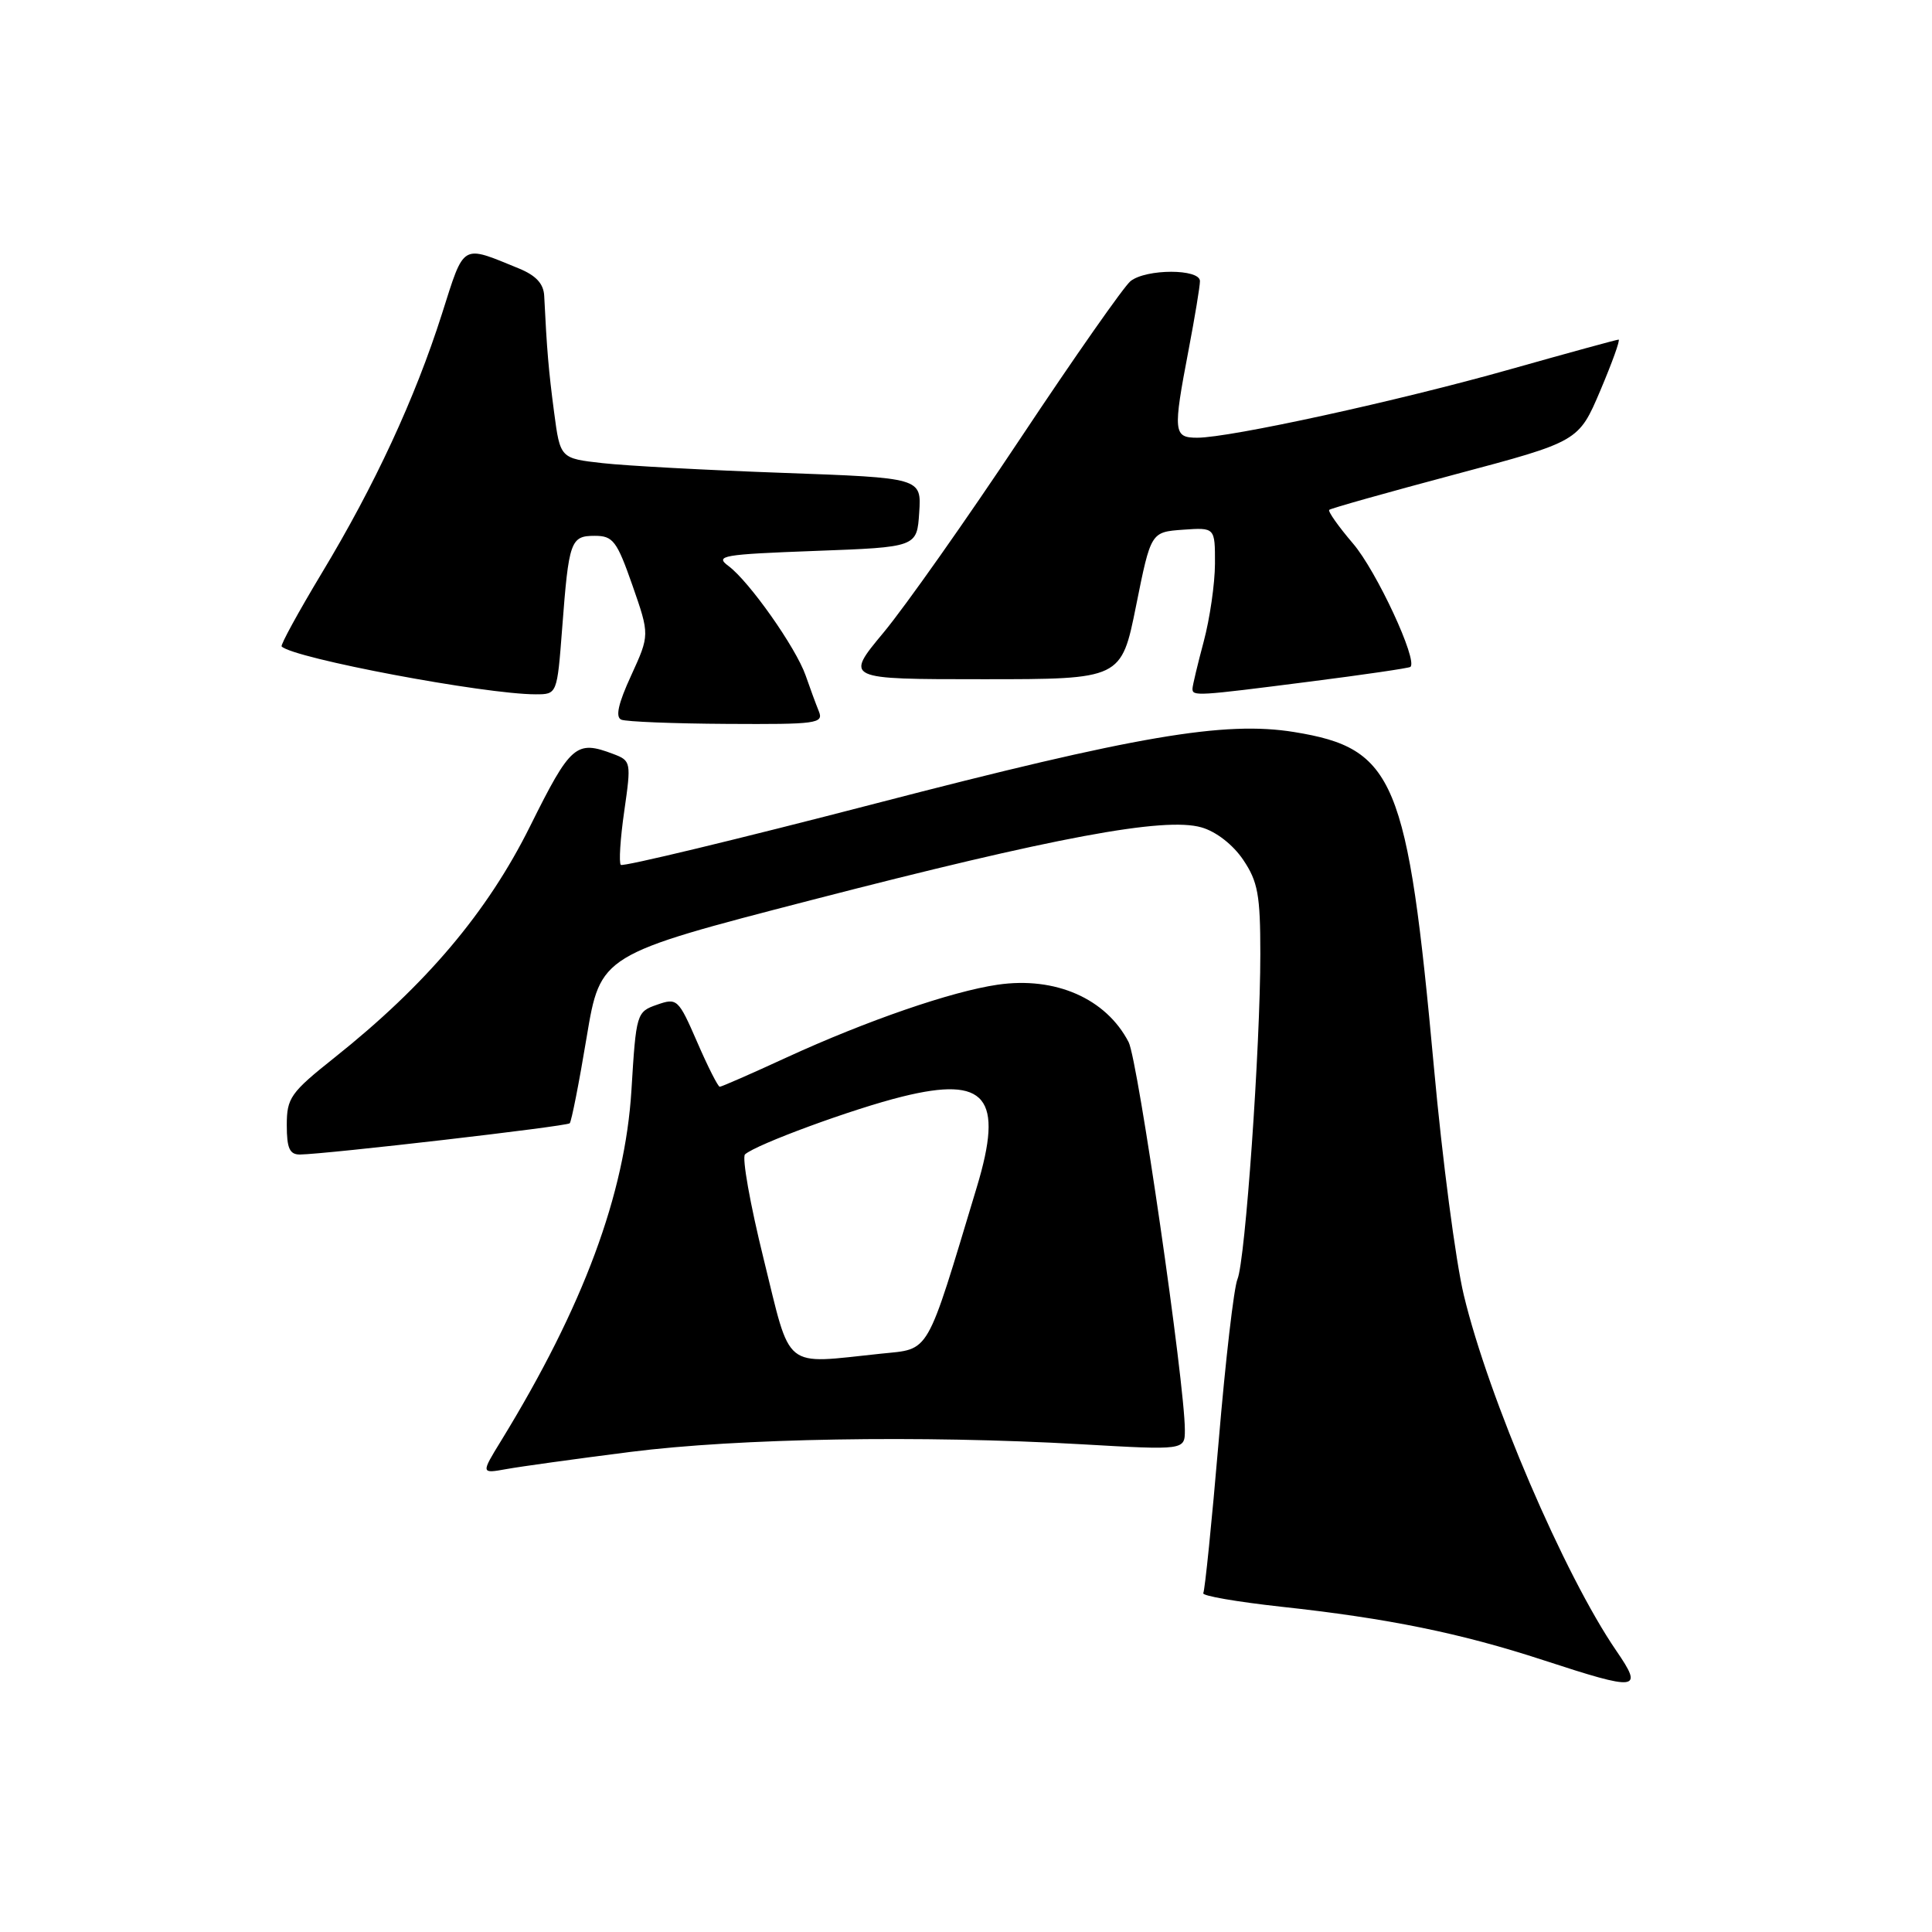<?xml version="1.0" encoding="UTF-8" standalone="no"?>
<!DOCTYPE svg PUBLIC "-//W3C//DTD SVG 1.1//EN" "http://www.w3.org/Graphics/SVG/1.1/DTD/svg11.dtd" >
<svg xmlns="http://www.w3.org/2000/svg" xmlns:xlink="http://www.w3.org/1999/xlink" version="1.1" viewBox="0 0 256 256">
 <g >
 <path fill="currentColor"
d=" M 214.18 218.75 C 207.29 208.71 197.23 185.25 193.96 171.60 C 192.89 167.15 191.11 153.60 190.01 141.50 C 186.50 103.18 184.83 99.17 171.49 97.00 C 162.27 95.50 150.59 97.49 115.97 106.48 C 97.71 111.22 82.54 114.87 82.26 114.60 C 81.99 114.32 82.19 111.11 82.72 107.46 C 83.65 100.98 83.62 100.80 81.27 99.91 C 76.33 98.04 75.63 98.64 70.24 109.48 C 64.57 120.89 56.45 130.49 44.31 140.15 C 38.49 144.78 38.00 145.48 38.00 149.09 C 38.00 152.16 38.38 152.99 39.75 152.98 C 43.26 152.93 75.09 149.25 75.49 148.84 C 75.72 148.61 76.73 143.49 77.73 137.46 C 79.56 126.50 79.56 126.50 107.53 119.26 C 139.70 110.94 154.29 108.22 159.19 109.63 C 161.14 110.18 163.38 111.93 164.73 113.93 C 166.68 116.82 167.00 118.59 167.00 126.40 C 167.00 138.74 165.01 167.03 163.97 169.50 C 163.50 170.60 162.38 180.27 161.48 190.98 C 160.57 201.70 159.65 210.75 159.44 211.10 C 159.22 211.45 163.87 212.25 169.77 212.90 C 183.88 214.43 193.52 216.39 204.50 219.98 C 217.11 224.10 217.79 224.02 214.18 218.75 Z  M 83.50 192.39 C 97.84 190.57 122.07 190.16 143.25 191.37 C 157.00 192.16 157.00 192.16 157.00 189.48 C 157.00 183.35 150.78 140.48 149.55 138.09 C 146.56 132.31 139.84 129.36 132.18 130.48 C 126.08 131.37 114.86 135.24 104.27 140.10 C 99.61 142.25 95.61 144.00 95.37 144.00 C 95.14 144.00 93.79 141.34 92.38 138.08 C 89.89 132.36 89.72 132.20 87.06 133.13 C 84.35 134.07 84.29 134.27 83.67 144.44 C 82.82 158.25 77.30 173.12 66.41 190.89 C 63.72 195.27 63.72 195.27 67.11 194.66 C 68.98 194.32 76.35 193.30 83.50 192.39 Z  M 108.50 94.25 C 108.11 93.29 107.32 91.15 106.75 89.50 C 105.46 85.81 99.28 77.04 96.53 75.00 C 94.68 73.63 95.70 73.46 108.00 73.00 C 121.50 72.50 121.50 72.50 121.80 67.91 C 122.10 63.32 122.10 63.32 103.80 62.66 C 93.73 62.30 82.96 61.72 79.86 61.37 C 74.23 60.74 74.23 60.74 73.42 54.62 C 72.69 49.08 72.46 46.34 72.11 39.20 C 72.03 37.59 71.02 36.50 68.75 35.57 C 61.07 32.43 61.57 32.13 58.56 41.59 C 54.99 52.80 49.65 64.31 42.63 75.95 C 39.53 81.11 37.14 85.47 37.32 85.66 C 38.90 87.23 64.22 92.00 70.98 92.00 C 73.82 92.00 73.82 92.00 74.49 83.25 C 75.37 71.65 75.60 71.00 78.82 71.00 C 81.23 71.00 81.74 71.68 83.80 77.56 C 86.09 84.13 86.09 84.13 83.63 89.51 C 81.91 93.24 81.52 95.03 82.33 95.36 C 82.97 95.63 89.29 95.88 96.36 95.92 C 108.22 95.99 109.16 95.87 108.50 94.25 Z  M 173.45 90.33 C 180.63 89.42 186.67 88.53 186.88 88.37 C 187.92 87.55 182.38 75.63 179.28 72.02 C 177.35 69.76 175.93 67.75 176.13 67.56 C 176.33 67.36 183.85 65.25 192.84 62.85 C 209.18 58.50 209.18 58.50 212.05 51.75 C 213.62 48.04 214.72 45.00 214.47 45.00 C 214.23 45.00 207.77 46.77 200.12 48.93 C 185.28 53.13 162.98 58.00 158.64 58.00 C 155.48 58.00 155.41 57.27 157.50 46.34 C 158.32 42.03 159.00 37.94 159.00 37.25 C 159.00 35.60 151.89 35.60 149.80 37.25 C 148.94 37.94 142.38 47.30 135.23 58.06 C 128.08 68.82 119.91 80.41 117.08 83.81 C 111.93 90.00 111.93 90.00 130.25 90.00 C 148.58 90.00 148.58 90.00 150.54 80.25 C 152.50 70.50 152.50 70.50 156.75 70.19 C 161.00 69.89 161.00 69.89 160.99 74.69 C 160.98 77.34 160.31 81.97 159.50 85.00 C 158.69 88.03 158.02 90.84 158.01 91.25 C 158.00 92.27 158.54 92.24 173.45 90.33 Z  M 101.19 166.83 C 99.40 159.59 98.29 153.35 98.72 152.96 C 100.18 151.64 113.07 146.90 119.58 145.30 C 130.69 142.55 133.03 145.40 129.43 157.31 C 122.61 179.92 123.32 178.68 116.72 179.37 C 103.59 180.74 104.88 181.78 101.19 166.83 Z "/>
</g>
</svg>